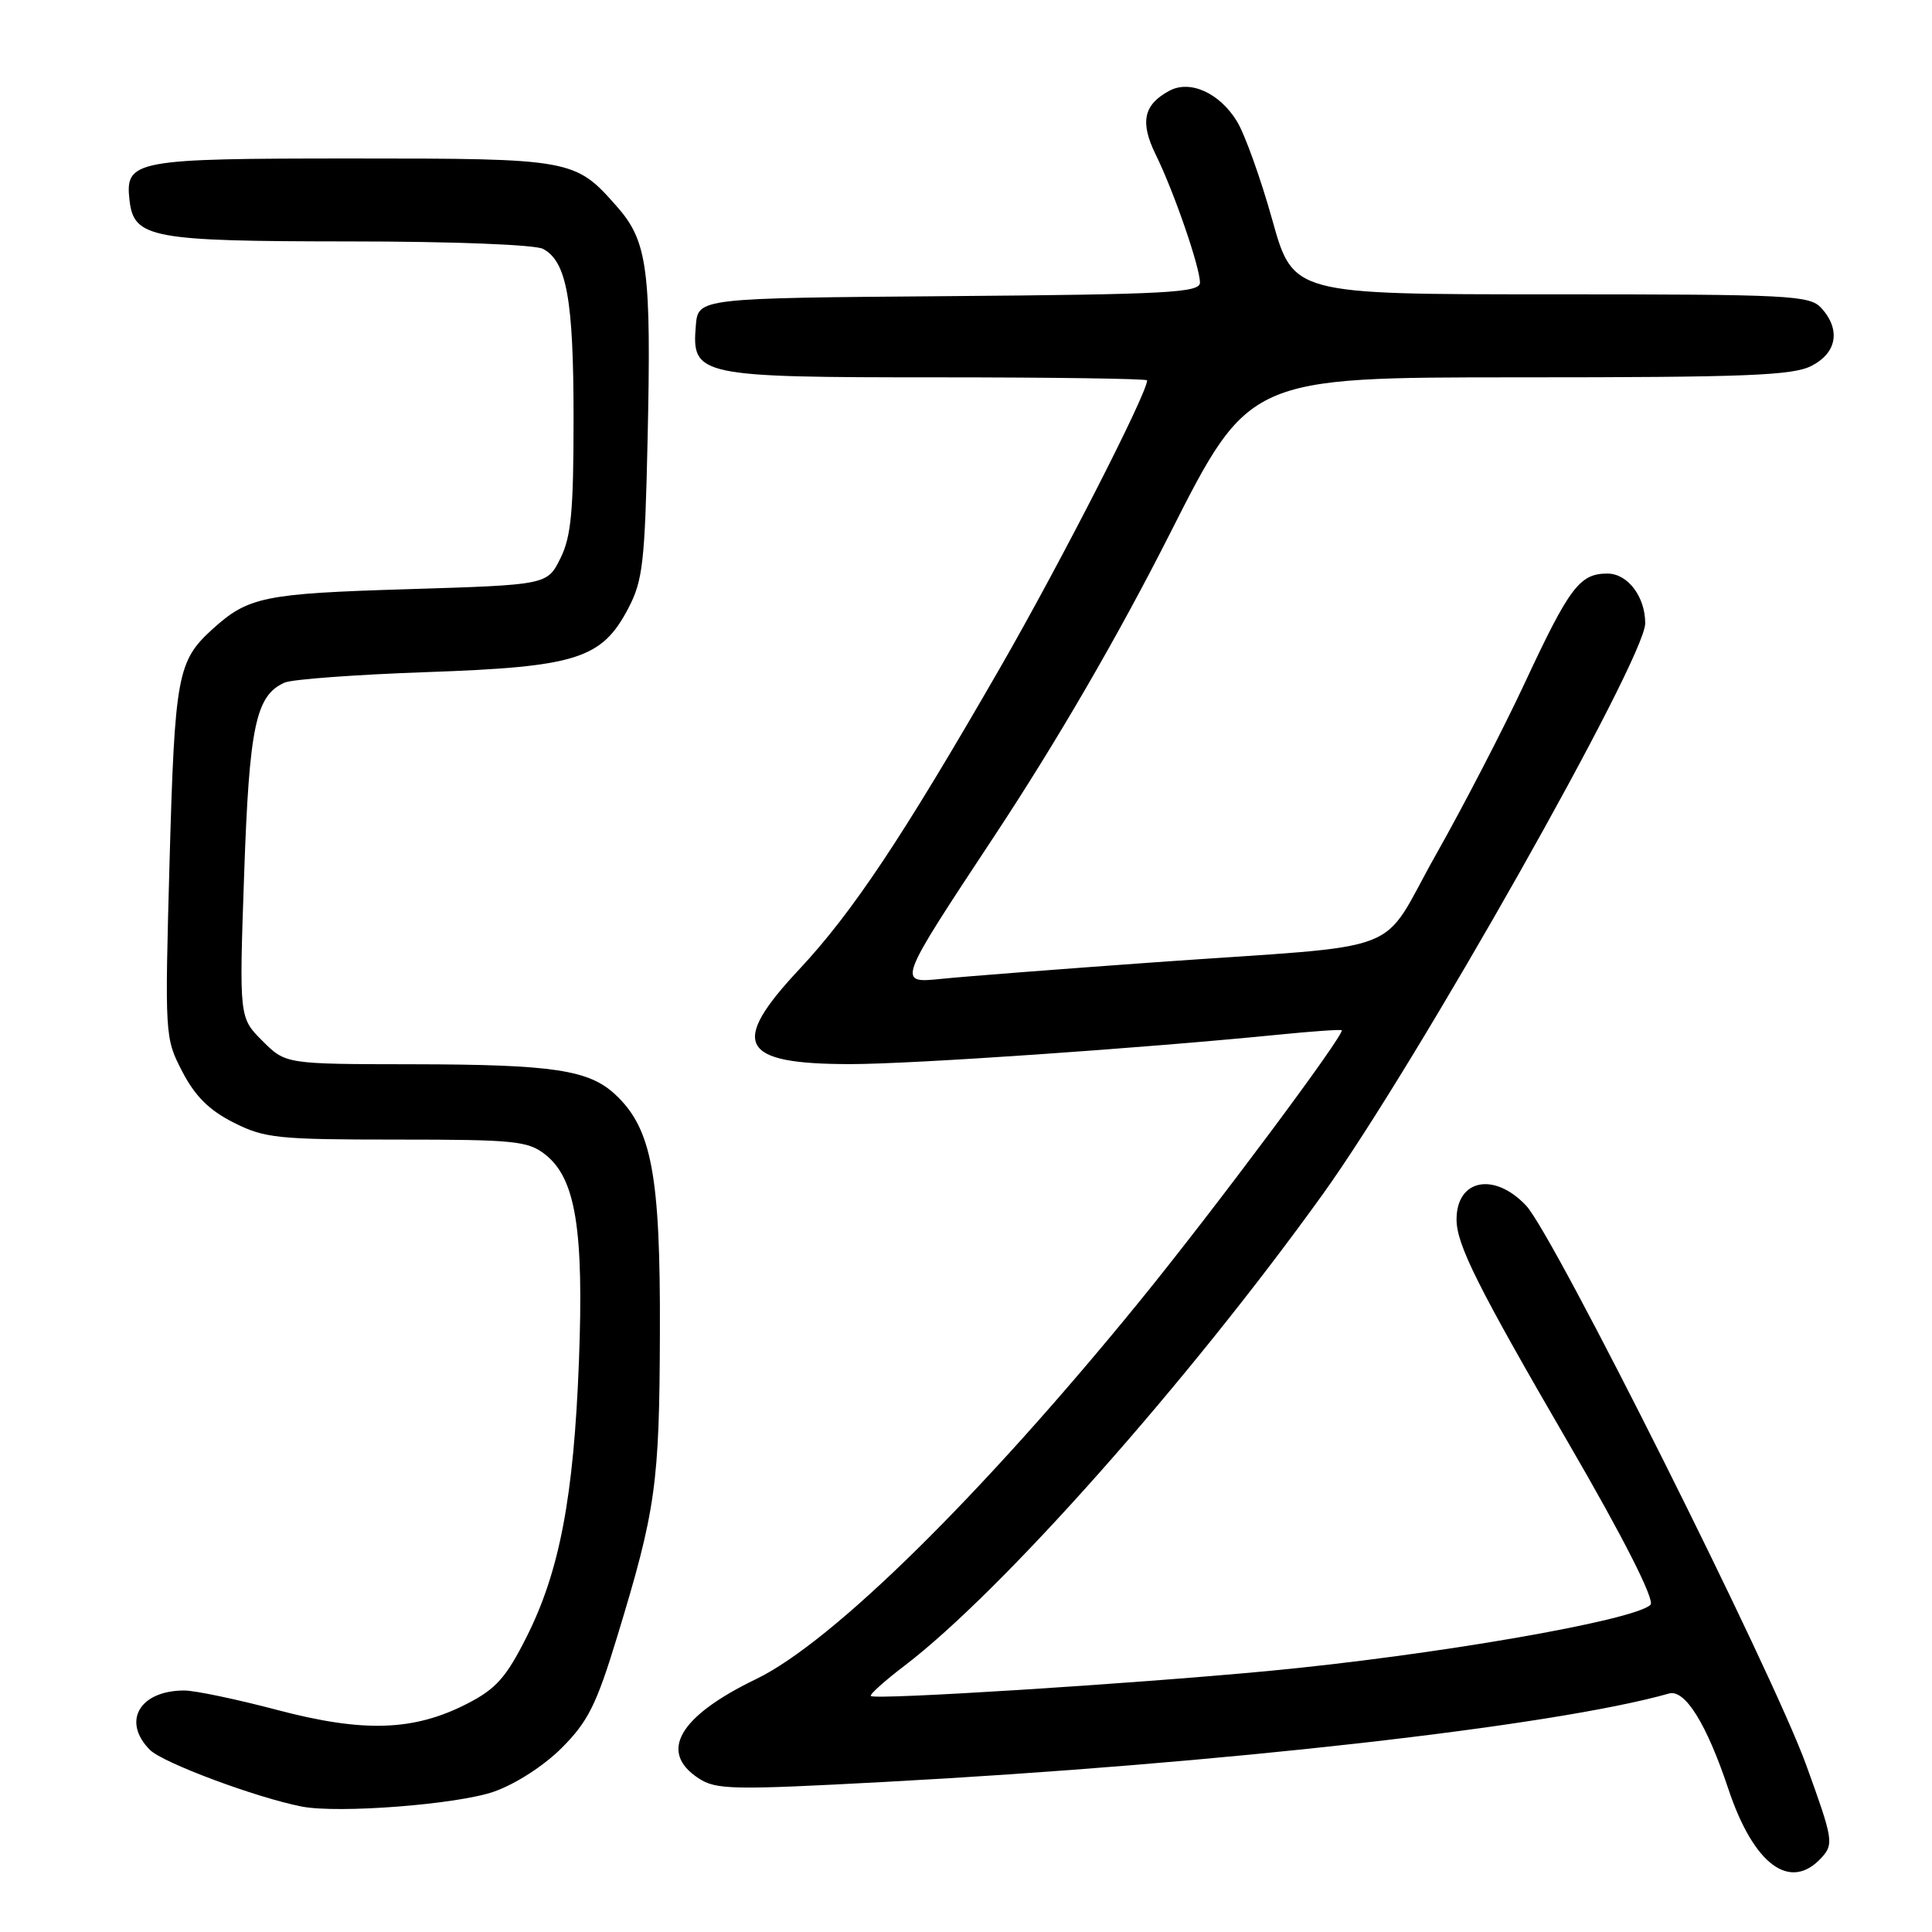 <?xml version="1.0" encoding="UTF-8" standalone="no"?>
<!DOCTYPE svg PUBLIC "-//W3C//DTD SVG 1.1//EN" "http://www.w3.org/Graphics/SVG/1.1/DTD/svg11.dtd" >
<svg xmlns="http://www.w3.org/2000/svg" xmlns:xlink="http://www.w3.org/1999/xlink" version="1.1" viewBox="0 0 256 256">
 <g >
 <path fill="currentColor"
d=" M 241.39 246.12 C 243.00 244.34 242.89 243.69 239.33 233.87 C 234.81 221.41 205.88 163.64 202.22 159.75 C 197.99 155.26 193.00 156.25 193.00 161.58 C 193.00 164.92 195.79 170.49 207.86 191.27 C 215.07 203.66 219.31 212.03 218.70 212.64 C 216.61 214.73 189.90 219.35 168.00 221.42 C 149.62 223.15 115.94 225.27 115.39 224.73 C 115.20 224.53 117.22 222.72 119.89 220.69 C 132.80 210.83 157.43 183.07 175.27 158.25 C 187.69 140.97 218.00 87.30 218.00 82.59 C 218.00 79.06 215.68 76.00 212.99 76.00 C 209.32 76.00 207.97 77.79 202.04 90.50 C 199.22 96.55 193.93 106.77 190.29 113.21 C 182.55 126.91 187.35 125.06 153.00 127.51 C 140.62 128.40 127.88 129.38 124.68 129.71 C 118.86 130.30 118.86 130.30 131.68 110.90 C 140.06 98.22 148.14 84.30 155.00 70.75 C 165.50 50.00 165.50 50.00 201.30 50.00 C 231.43 50.00 237.57 49.76 240.05 48.47 C 243.41 46.74 243.92 43.68 241.35 40.83 C 239.80 39.13 237.35 39.00 205.52 39.00 C 171.34 39.00 171.34 39.00 168.58 29.12 C 167.06 23.68 164.96 17.82 163.91 16.09 C 161.62 12.33 157.71 10.55 154.96 12.02 C 151.52 13.86 151.02 16.18 153.15 20.51 C 155.55 25.39 159.00 35.39 159.00 37.45 C 159.00 38.78 154.70 39.01 125.75 39.24 C 92.50 39.50 92.50 39.50 92.20 43.15 C 91.64 49.81 92.51 50.00 124.22 50.00 C 139.50 50.00 152.00 50.18 152.00 50.40 C 152.00 52.14 140.48 74.66 132.51 88.50 C 119.53 111.04 112.95 120.91 105.87 128.48 C 96.61 138.38 98.03 141.00 112.68 141.00 C 120.92 141.00 151.34 138.90 169.50 137.09 C 173.90 136.65 177.63 136.39 177.78 136.51 C 178.31 136.92 160.91 160.26 151.00 172.43 C 130.08 198.11 110.30 217.60 100.20 222.48 C 89.96 227.42 87.23 232.14 92.56 235.63 C 94.90 237.16 97.00 237.20 117.31 236.11 C 161.42 233.75 205.96 228.72 221.15 224.40 C 223.26 223.80 226.13 228.41 229.00 237.00 C 232.37 247.13 237.24 250.71 241.39 246.12 Z  M 65.43 237.41 C 68.31 236.40 72.07 233.98 74.45 231.59 C 77.90 228.14 79.04 225.86 81.74 217.00 C 86.91 200.06 87.38 196.72 87.44 176.50 C 87.51 155.71 86.36 149.56 81.56 145.06 C 78.06 141.76 73.30 141.05 54.67 141.02 C 37.85 141.00 37.85 141.00 34.77 137.92 C 31.69 134.84 31.69 134.84 32.35 115.86 C 33.03 96.19 33.89 92.15 37.71 90.45 C 38.70 90.01 47.15 89.39 56.50 89.06 C 76.40 88.37 79.74 87.31 83.25 80.61 C 85.18 76.94 85.45 74.53 85.81 58.23 C 86.31 35.78 85.82 32.00 81.78 27.41 C 76.22 21.07 75.84 21.00 46.74 21.00 C 17.76 21.00 16.56 21.22 17.16 26.53 C 17.74 31.55 19.98 31.97 46.32 31.99 C 59.91 31.99 70.92 32.42 71.96 32.98 C 75.09 34.65 76.00 39.70 76.00 55.40 C 76.00 67.77 75.68 71.13 74.25 74.00 C 72.50 77.50 72.50 77.50 54.00 78.07 C 34.96 78.65 32.90 79.07 28.15 83.37 C 23.51 87.59 23.16 89.48 22.47 114.08 C 21.83 137.29 21.84 137.54 24.16 142.00 C 25.85 145.26 27.73 147.12 30.96 148.75 C 35.07 150.82 36.78 151.00 52.58 151.00 C 68.20 151.00 69.96 151.18 72.26 152.99 C 76.28 156.15 77.38 162.95 76.71 180.43 C 76.02 198.37 74.15 208.23 69.75 216.95 C 67.06 222.29 65.71 223.80 61.90 225.75 C 54.83 229.38 48.19 229.60 36.74 226.58 C 31.37 225.16 25.83 224.00 24.42 224.00 C 18.48 224.00 16.11 228.11 19.88 231.88 C 21.59 233.59 33.99 238.21 40.00 239.38 C 44.86 240.32 60.56 239.10 65.43 237.41 Z "/>
</g>
</svg>